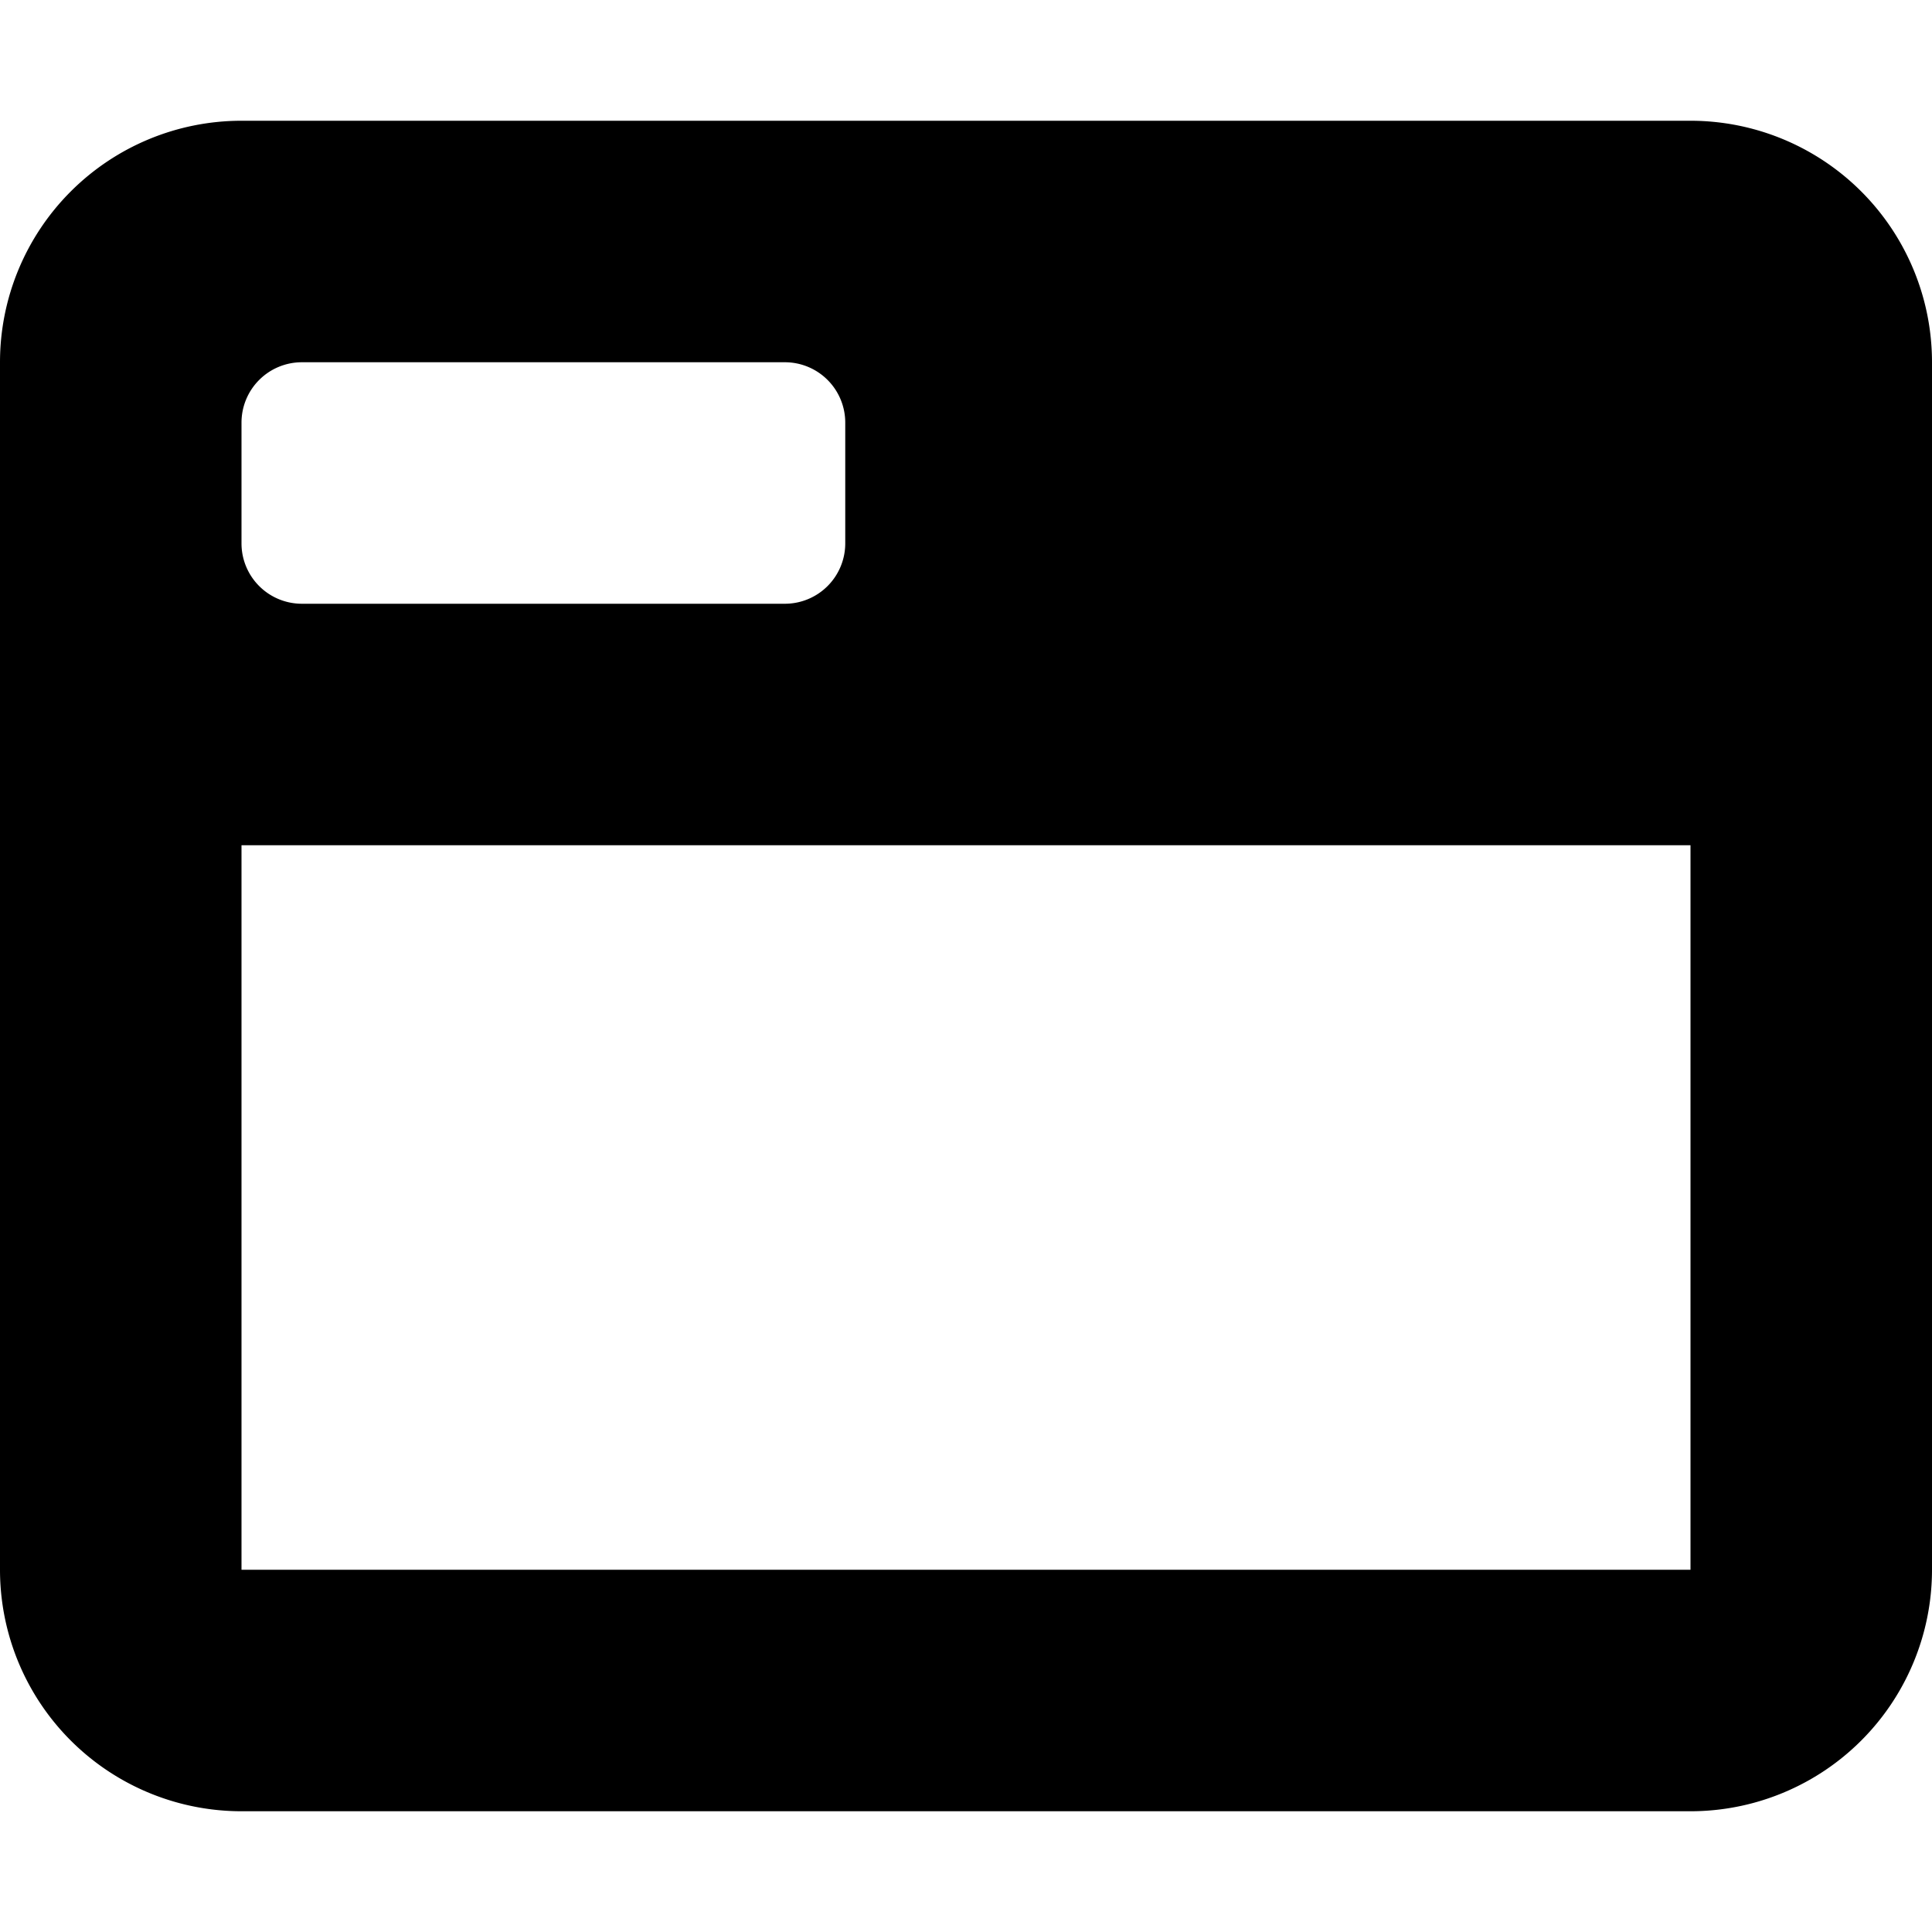 <svg xmlns="http://www.w3.org/2000/svg" height="16" width="16" viewBox="0 0 16 16"><g fill="currentColor"><path d="M14,1H2A2,2,0,0,0,0,3V13a2,2,0,0,0,2,2H14a2,2,0,0,0,2-2V3A2,2,0,0,0,14,1ZM2,3.5A.5.5,0,0,1,2.5,3h4a.5.5,0,0,1,.5.5v1a.5.5,0,0,1-.5.5h-4A.5.5,0,0,1,2,4.5ZM14,13H2V7H14Z" fill="currentColor"></path></g></svg>